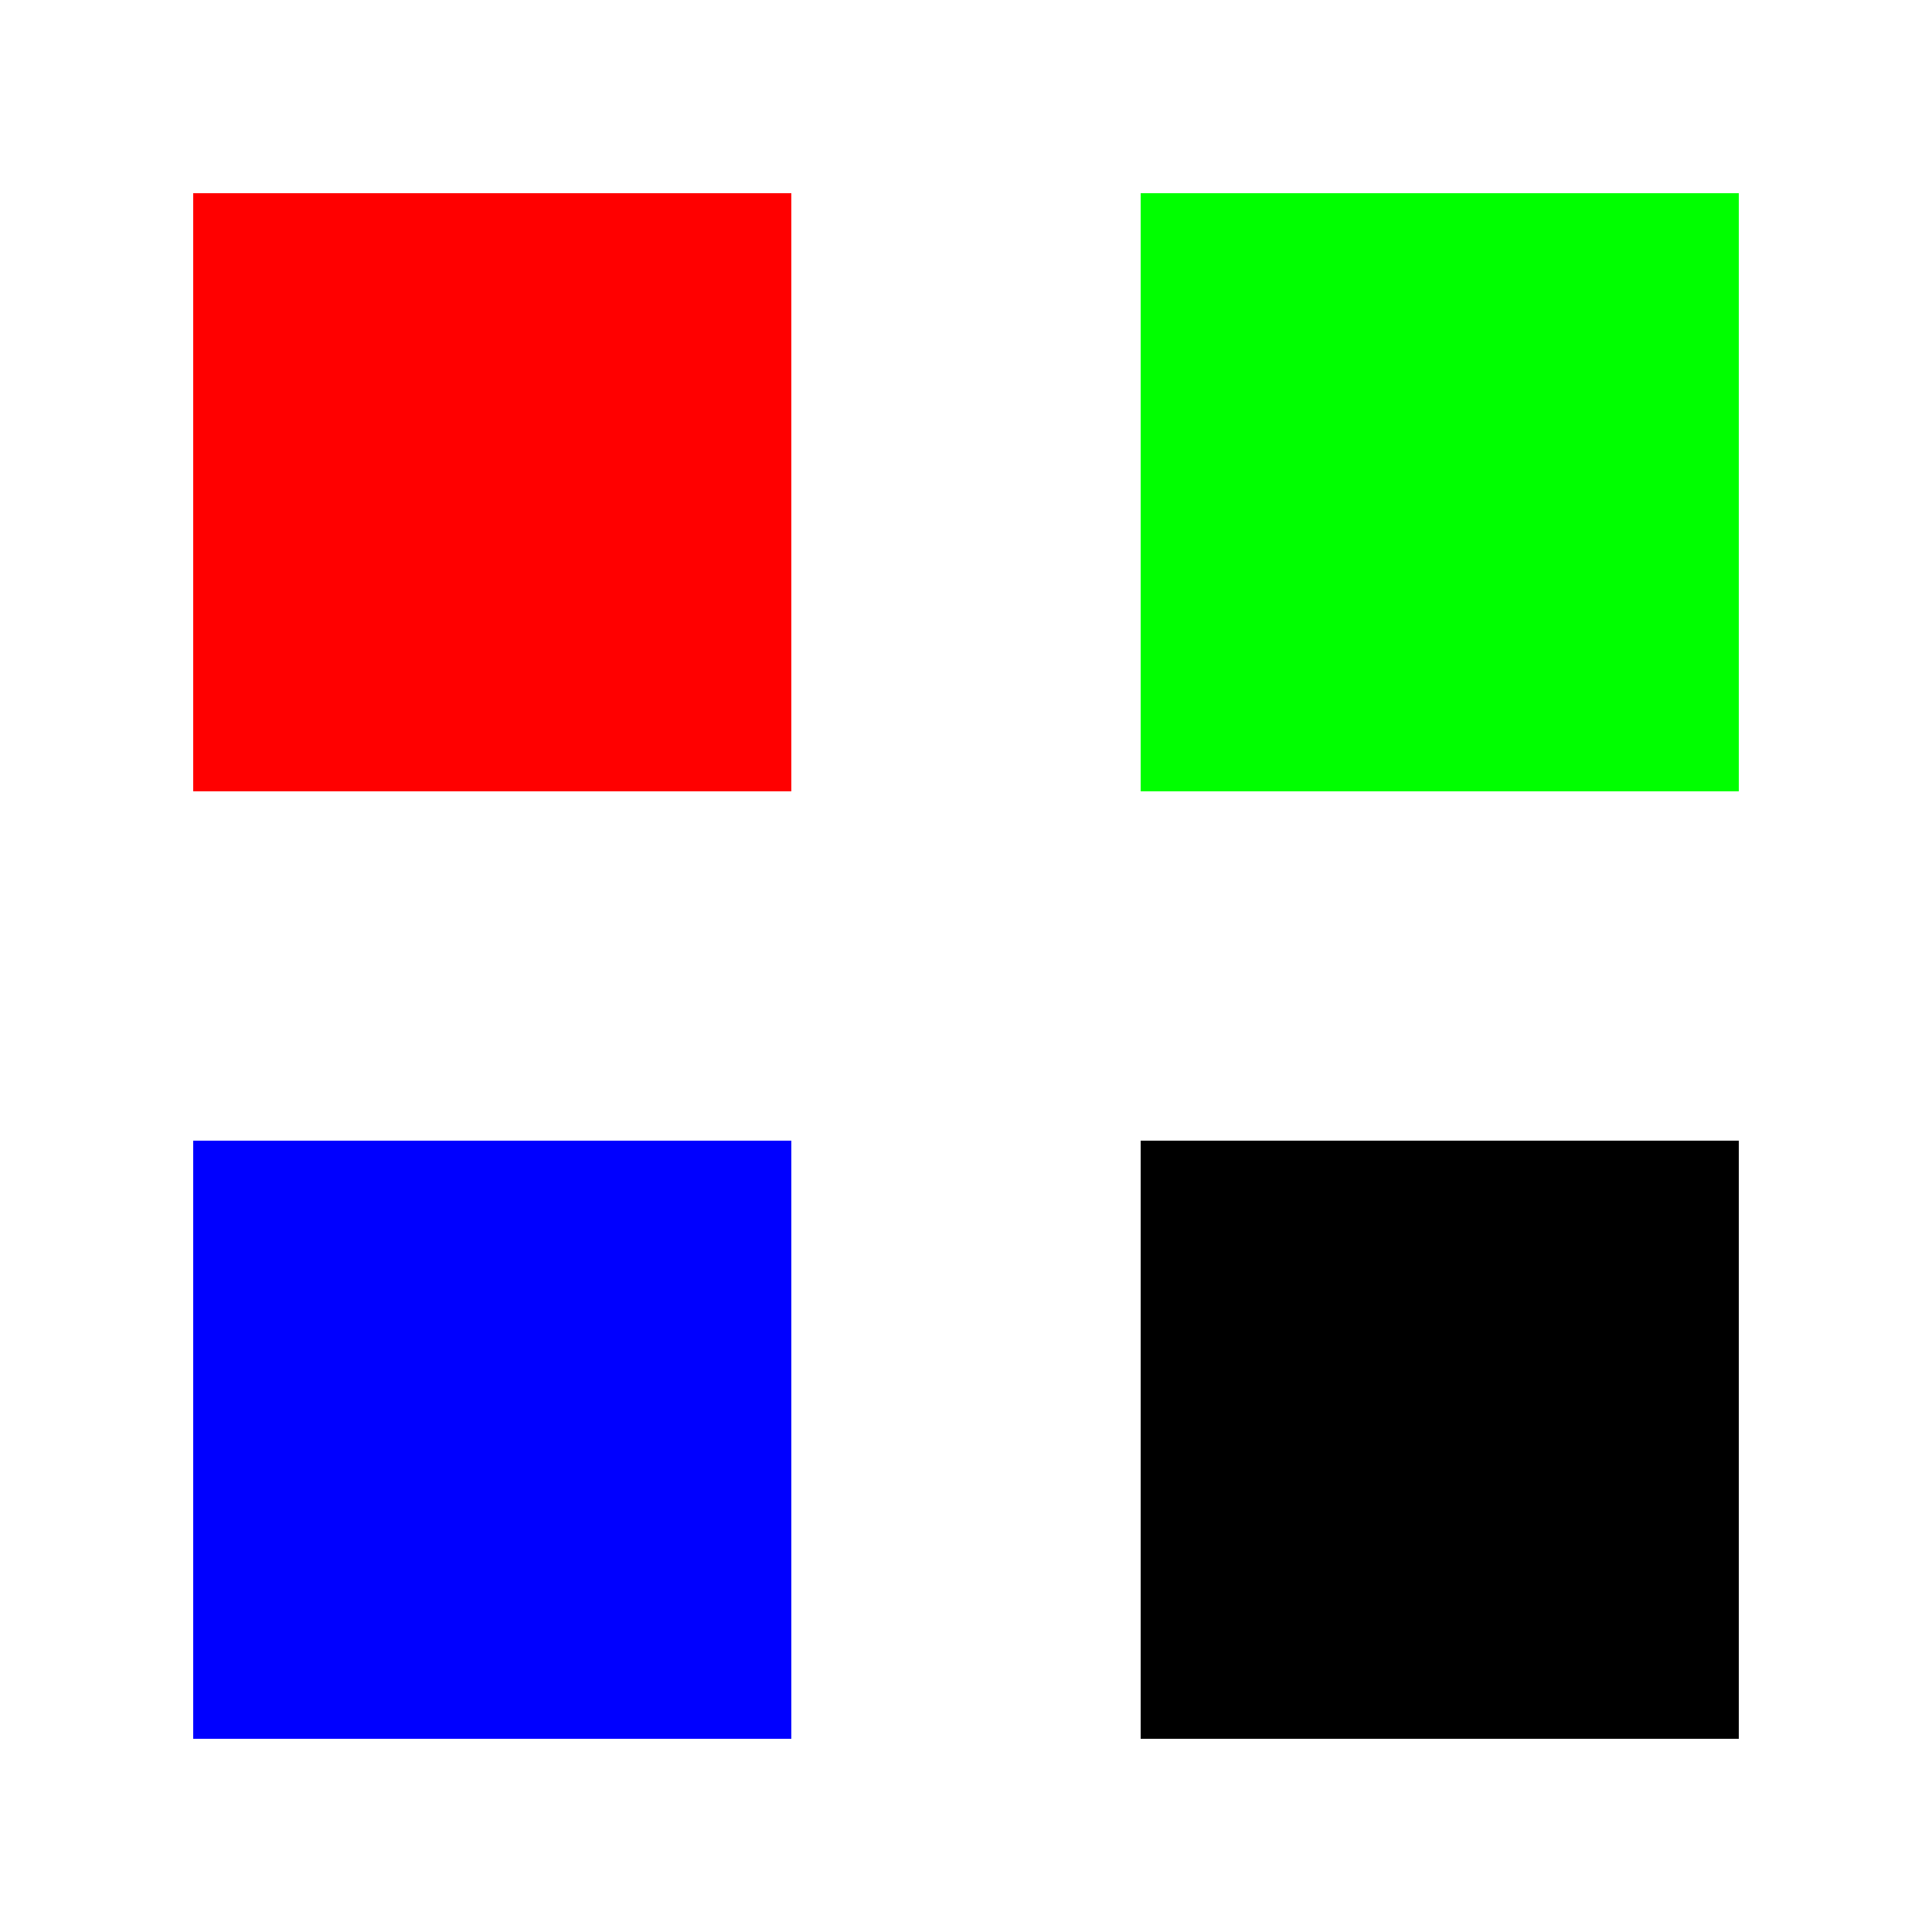 <?xml version="1.0" encoding="UTF-8" standalone="no"?>
<!-- Created with Inkscape (http://www.inkscape.org/) -->

<svg
   width="100mm"
   height="100mm"
   viewBox="0 0 100 100"
   version="1.1"
   id="svg1"
   inkscape:version="1.5-dev (748b129404, 2025-02-13, custom)"
   sodipodi:docname="02-test-fills.svg"
   inkscape:export-filename="/home/doctormo/Desktop/02-test-fills-cairo.pdf"
   inkscape:export-xdpi="96"
   inkscape:export-ydpi="96"
   xmlns:inkscape="http://www.inkscape.org/namespaces/inkscape"
   xmlns:sodipodi="http://sodipodi.sourceforge.net/DTD/sodipodi-0.dtd"
   xmlns:xlink="http://www.w3.org/1999/xlink"
   xmlns="http://www.w3.org/2000/svg"
   xmlns:svg="http://www.w3.org/2000/svg">
  <sodipodi:namedview
     id="namedview1"
     pagecolor="#ffffff"
     bordercolor="#000000"
     borderopacity="0.25"
     inkscape:showpageshadow="2"
     inkscape:pageopacity="0.0"
     inkscape:pagecheckerboard="0"
     inkscape:deskcolor="#d1d1d1"
     inkscape:document-units="mm"
     inkscape:zoom="2.0000001"
     inkscape:cx="457.24998"
     inkscape:cy="207.99999"
     inkscape:window-width="2560"
     inkscape:window-height="1408"
     inkscape:window-maximized="1"
     inkscape:current-layer="layer1"
     showguides="true"
     showgrid="false">
    <inkscape:page
       x="0"
       y="0"
       width="100"
       height="100"
       id="page1"
       margin="10"
       bleed="0"
       inkscape:export-filename="/home/doctormo/Desktop/02-test-fills-cairo.pdf"
       inkscape:export-xdpi="96"
       inkscape:export-ydpi="96"
       inkscape:label="RGB" />
    <inkscape:page
       x="110"
       y="0"
       width="100"
       height="100"
       id="page2"
       margin="10"
       bleed="0"
       inkscape:label="DeviceCMYK" />
    <inkscape:page
       x="220"
       y="0"
       width="100"
       height="100"
       id="page3"
       margin="0"
       bleed="0"
       inkscape:label="icc-cmyk" />
    <inkscape:page
       x="330"
       y="0"
       width="100"
       height="100"
       id="page14"
       margin="10"
       bleed="0"
       inkscape:label="Gradients Linear" />
    <inkscape:page
       x="440"
       y="0"
       width="100"
       height="100"
       id="page20"
       margin="10"
       bleed="0"
       inkscape:label="Gradients Radial" />
    <inkscape:page
       x="550"
       y="0"
       width="100"
       height="100"
       id="page457"
       margin="10"
       bleed="0"
       inkscape:label="Gradients Mesh" />
    <inkscape:page
       x="660"
       y="0"
       width="100"
       height="100"
       id="page4"
       margin="10"
       bleed="0"
       inkscape:label="Gradients Alpha" />
    <inkscape:page
       x="770"
       y="0"
       width="100"
       height="100"
       id="page5"
       margin="10"
       bleed="0"
       inkscape:label="Gradients Shared" />
    <inkscape:page
       x="880"
       y="0"
       width="100"
       height="100"
       id="page26"
       margin="10"
       bleed="0"
       inkscape:label="Fill Rule" />
    <inkscape:page
       x="990"
       y="0"
       width="100"
       height="100"
       id="page6"
       margin="10"
       bleed="0"
       inkscape:label="Pattern" />
  </sodipodi:namedview>
  <defs
     id="defs1">
    <linearGradient
       id="linearGradient43"
       inkscape:collect="always">
      <stop
         style="stop-color:#000000;stop-opacity:0"
         offset="0"
         id="stop43" />
      <stop
         style="stop-color:#682960;stop-opacity:1;"
         offset="0.502"
         id="stop45" />
      <stop
         style="stop-color:#000000;stop-opacity:0;"
         offset="1"
         id="stop44" />
    </linearGradient>
    <linearGradient
       id="linearGradient9"
       inkscape:collect="always">
      <stop
         style="stop-color:device-cmyk(1 0 0.841 0);stop-opacity:1;"
         offset="0"
         id="stop7" />
      <stop
         style="stop-color:hsl(345, 0.974, 0.438);stop-opacity:1;"
         offset="0.53"
         id="stop8" />
      <stop
         style="stop-color:#0c0af7;stop-opacity:1;"
         offset="1"
         id="stop9" />
    </linearGradient>
    <pattern
       inkscape:collect="always"
       xlink:href="#pattern36-8"
       preserveAspectRatio="xMidYMid"
       id="pattern30"
       patternTransform="matrix(0.694,0.292,-0.383,0.909,1013.579,517.829)"
       x="0"
       y="0" />
    <pattern
       patternUnits="userSpaceOnUse"
       width="30"
       height="20"
       patternTransform="translate(1015,470)"
       preserveAspectRatio="xMidYMid"
       style="fill:#5bb1c9"
       id="pattern36-8"
       inkscape:label="Arrow horizontal fill"
       inkscape:collect="always"
       inkscape:isstock="true">
      <path
         style="opacity:1;stroke:none;stroke-width:1;stroke-linecap:butt;stroke-dasharray:none;paint-order:stroke markers fill;stop-color:#000000"
         d="M 5,0 0,5 5,10 H 15 L 10,5 15,0 Z"
         id="path34-41" />
      <path
         style="stroke:none;stroke-width:1;stroke-linecap:butt;stroke-dasharray:none;paint-order:stroke markers fill;stop-color:#000000"
         d="m 25,20 5,-5 -5,-5 H 15 l 5,5 -5,5 z"
         id="path34-5" />
    </pattern>
    <linearGradient
       id="linearGradient23"
       inkscape:collect="always">
      <stop
         style="stop-color:hsl(0, 1, 0.459);stop-opacity:1;"
         offset="0"
         id="stop21" />
      <stop
         style="stop-color:hsl(0, 0.343, 1);stop-opacity:0;"
         offset="0.483"
         id="stop22" />
      <stop
         style="stop-color:hsl(0, 0.294, 0);stop-opacity:1;"
         offset="1"
         id="stop23" />
    </linearGradient>
    <linearGradient
       id="linearGradient20"
       inkscape:collect="always">
      <stop
         style="stop-color:device-cmyk(1 0 0.841 0);stop-opacity:1;"
         offset="0"
         id="stop18" />
      <stop
         style="stop-color:hsl(273, 0.983, 0.459);stop-opacity:0;"
         offset="0.53"
         id="stop19" />
      <stop
         style="stop-color:device-cmyk(0.953 1 0 0);stop-opacity:1;"
         offset="1"
         id="stop20" />
    </linearGradient>
    <linearGradient
       id="linearGradient16"
       inkscape:collect="always">
      <stop
         style="stop-color:hsl(360, 0.99, 0.475);stop-opacity:1;"
         offset="0"
         id="stop14" />
      <stop
         style="stop-color:device-cmyk(0.953 1 0 0);stop-opacity:1;"
         offset="1"
         id="stop16" />
    </linearGradient>
    <color-profile
       name="Artifex-CMYK-SWOP-Profile"
       xlink:href="../../../data/colors/default_cmyk.icc"
       id="artefact-cmyk" />
    <linearGradient
       id="linearGradient39"
       inkscape:collect="always">
      <stop
         style="stop-color:hsl(0, 1, 0.459);stop-opacity:1;"
         offset="0"
         id="stop39" />
      <stop
         style="stop-color:hsl(0, 0.343, 1);stop-opacity:1;"
         offset="0.483"
         id="stop2" />
      <stop
         style="stop-color:hsl(0, 0.294, 0);stop-opacity:1;"
         offset="1"
         id="stop40" />
    </linearGradient>
    <linearGradient
       id="linearGradient37"
       inkscape:collect="always">
      <stop
         style="stop-color:device-cmyk(1 0 0.841 0);stop-opacity:1;"
         offset="0"
         id="stop37" />
      <stop
         style="stop-color:hsl(345, 0.974, 0.438);stop-opacity:1;"
         offset="0.53"
         id="stop1" />
      <stop
         style="stop-color:device-cmyk(0.953 1 0 0);stop-opacity:1;"
         offset="1"
         id="stop38" />
    </linearGradient>
    <linearGradient
       inkscape:collect="always"
       xlink:href="#linearGradient37"
       id="trippleLinearGradient"
       x1="356.514"
       y1="23.635"
       x2="371.897"
       y2="39.513"
       gradientUnits="userSpaceOnUse"
       gradientTransform="translate(41.411,-5.383)" />
    <radialGradient
       inkscape:collect="always"
       xlink:href="#linearGradient39"
       id="radialGradient40"
       cx="401.566"
       cy="30.862"
       fx="394.32"
       fy="41.117"
       r="15.479"
       gradientUnits="userSpaceOnUse"
       gradientTransform="matrix(0.58,0.814,-0.767,0.546,146.091,-269.363)" />
    <meshgradient
       inkscape:collect="always"
       id="meshgradient42"
       gradientUnits="userSpaceOnUse"
       x="347.631"
       y="54.856"
       gradientTransform="translate(41.411,4.185)">
      <meshrow
         id="meshrow454">
        <meshpatch
           id="meshpatch454">
          <stop
             path="c 10.319,0  17.775,1.288  25.831,5.645"
             style="stop-color:#3eb5a5;stop-opacity:1"
             id="stop454" />
          <stop
             path="c 3.894,9.788  5.127,14.994  5.127,25.314"
             style="stop-color:#3700ff;stop-opacity:1"
             id="stop455" />
          <stop
             path="c -10.319,0  -20.639,0  -30.958,0"
             style="stop-color:#cd5050;stop-opacity:1"
             id="stop456" />
          <stop
             path="c 0,-10.319  0,-20.639  0,-30.959"
             style="stop-color:device-cmyk(0 0 1 0);stop-opacity:1"
             id="stop457" />
        </meshpatch>
      </meshrow>
    </meshgradient>
    <linearGradient
       inkscape:collect="always"
       xlink:href="#linearGradient46"
       id="linearGradient48"
       x1="391.824"
       y1="59.706"
       x2="413.563"
       y2="82.482"
       gradientUnits="userSpaceOnUse"
       gradientTransform="translate(63.913,-44.856)" />
    <linearGradient
       id="linearGradient46"
       inkscape:collect="always">
      <stop
         style="stop-color:device-cmyk(0 0 0 1);stop-opacity:1;"
         offset="0"
         id="stop47" />
      <stop
         style="stop-color:device-cmyk(0 0 0 1);stop-opacity:0;"
         offset="1"
         id="stop48" />
    </linearGradient>
    <linearGradient
       inkscape:collect="always"
       xlink:href="#linearGradient16"
       id="simpleLinearGradient"
       gradientUnits="userSpaceOnUse"
       gradientTransform="translate(-7.631,-5.383)"
       x1="356.441"
       y1="23.995"
       x2="371.832"
       y2="38.341" />
    <linearGradient
       inkscape:collect="always"
       xlink:href="#linearGradient20"
       id="linearGradient18"
       gradientUnits="userSpaceOnUse"
       gradientTransform="translate(151.411,-5.383)"
       x1="347.631"
       y1="30.862"
       x2="378.589"
       y2="30.862" />
    <radialGradient
       inkscape:collect="always"
       xlink:href="#linearGradient23"
       id="radialGradient40-6"
       cx="401.566"
       cy="30.862"
       fx="401.566"
       fy="30.862"
       r="15.479"
       gradientUnits="userSpaceOnUse"
       gradientTransform="matrix(0.58,0.814,-0.767,0.546,256.091,-269.363)" />
    <meshgradient
       inkscape:collect="always"
       id="meshgradient42-3"
       gradientUnits="userSpaceOnUse"
       x="347.631"
       y="54.856"
       gradientTransform="translate(151.411,4.185)">
      <meshrow
         id="meshrow454-3">
        <meshpatch
           id="meshpatch454-6">
          <stop
             path="c 10.319,0  17.775,1.288  25.831,5.645"
             style="stop-color:#3eb5a5;stop-opacity:1"
             id="stop454-9" />
          <stop
             path="c 3.894,9.788  5.127,14.994  5.127,25.314"
             style="stop-color:#3700ff;stop-opacity:0"
             id="stop455-2" />
          <stop
             path="c -10.319,0  -20.639,0  -30.958,0"
             style="stop-color:#cd5050;stop-opacity:1"
             id="stop456-2" />
          <stop
             path="c 0,-10.319  0,-20.639  0,-30.959"
             style="stop-color:#ffff00;stop-opacity:0"
             id="stop457-8" />
        </meshpatch>
      </meshrow>
    </meshgradient>
    <linearGradient
       inkscape:collect="always"
       xlink:href="#linearGradient37"
       id="repeatingLinearGradient"
       gradientUnits="userSpaceOnUse"
       gradientTransform="translate(41.411,-5.383)"
       x1="358.508"
       y1="25.243"
       x2="369.833"
       y2="34.402"
       spreadMethod="repeat" />
    <linearGradient
       inkscape:collect="always"
       xlink:href="#linearGradient9"
       id="reflectingLinearGradient"
       gradientUnits="userSpaceOnUse"
       gradientTransform="translate(41.411,-5.383)"
       x1="358.508"
       y1="25.243"
       x2="369.833"
       y2="34.402"
       spreadMethod="reflect" />
    <radialGradient
       inkscape:collect="always"
       xlink:href="#linearGradient39"
       id="radialGradient9"
       gradientUnits="userSpaceOnUse"
       gradientTransform="matrix(0.58,0.814,-0.767,0.546,146.091,-269.363)"
       cx="401.566"
       cy="30.862"
       fx="401.566"
       fy="30.862"
       r="15.479" />
    <radialGradient
       inkscape:collect="always"
       xlink:href="#linearGradient39"
       id="radialGradient10"
       gradientUnits="userSpaceOnUse"
       gradientTransform="matrix(0.349,0.604,-0.569,0.328,232.949,-178.247)"
       cx="401.566"
       cy="30.862"
       fx="401.566"
       fy="30.862"
       r="15.479"
       spreadMethod="repeat" />
    <radialGradient
       inkscape:collect="always"
       xlink:href="#linearGradient39"
       id="radialGradient11"
       gradientUnits="userSpaceOnUse"
       gradientTransform="matrix(0.482,0.482,-0.454,0.454,175.745,-133.249)"
       cx="401.566"
       cy="30.862"
       fx="401.566"
       fy="30.862"
       r="15.479"
       spreadMethod="reflect" />
    <meshgradient
       inkscape:collect="always"
       id="meshgradient15"
       gradientUnits="userSpaceOnUse"
       x="340"
       y="59.042">
      <meshrow
         id="meshrow4478">
        <meshpatch
           id="meshpatch4478">
          <stop
             path="c 2.58,0  5.16,0  7.74,0"
             style="stop-color:#ffffff;stop-opacity:1"
             id="stop4478" />
          <stop
             path="c 0,2.58  0,5.16  0,7.74"
             style="stop-color:hsl(0, 1, 0.459);stop-opacity:1"
             id="stop4479" />
          <stop
             path="c -2.58,0  -5.16,0  -7.74,0"
             style="stop-color:#00aa00;stop-opacity:1"
             id="stop4480" />
          <stop
             path="c 0,-2.58  0,-5.16  0,-7.74"
             style="stop-color:hsl(0, 1, 0.459);stop-opacity:1"
             id="stop4481" />
        </meshpatch>
        <meshpatch
           id="meshpatch4481">
          <stop
             path="c 2.58,0  5.16,0  7.74,0"
             id="stop4482" />
          <stop
             path="c 0,2.58  0,5.16  0,7.74"
             style="stop-color:#ffffff;stop-opacity:1"
             id="stop4483" />
          <stop
             path="c -2.58,0  -5.16,0  -7.74,0"
             style="stop-color:#ffff00;stop-opacity:1"
             id="stop4484" />
        </meshpatch>
        <meshpatch
           id="meshpatch4484">
          <stop
             path="c 2.58,0  5.16,0  7.74,0"
             id="stop4485" />
          <stop
             path="c 0,2.58  -0.121,2.098  -0.121,4.678"
             style="stop-color:hsl(0, 1, 0.459);stop-opacity:1"
             id="stop4486" />
          <stop
             path="c -2.58,2.48731e-06  -5.039,3.061  -7.619,3.061"
             style="stop-color:#ffffff;stop-opacity:1"
             id="stop4487" />
        </meshpatch>
        <meshpatch
           id="meshpatch4487">
          <stop
             path="c 2.58,0  5.16,0  7.74,0"
             id="stop4488" />
          <stop
             path="c 0,2.58  0,5.16  0,7.74"
             style="stop-color:#ffffff;stop-opacity:1"
             id="stop4489" />
          <stop
             path="c -2.58,0  -5.28,-3.061  -7.86,-3.061"
             style="stop-color:hsl(0, 1, 0.459);stop-opacity:1"
             id="stop4490" />
        </meshpatch>
      </meshrow>
      <meshrow
         id="meshrow4490">
        <meshpatch
           id="meshpatch4490">
          <stop
             path="c 0,2.58  0.381,7.691  0.381,10.27"
             id="stop4491" />
          <stop
             path="c -2.58,8.29526e-05  -5.54,-2.531  -8.12,-2.531"
             style="stop-color:hsl(0, 1, 0.459);stop-opacity:1"
             id="stop4492" />
          <stop
             path="c 0,-2.58  0,-5.16  -5e-06,-7.74"
             style="stop-color:#ffffff;stop-opacity:1"
             id="stop4493" />
        </meshpatch>
        <meshpatch
           id="meshpatch4493">
          <stop
             path="c 0,2.58  0,5.16  0,7.74"
             id="stop4494" />
          <stop
             path="c -2.58,0  -4.779,2.531  -7.359,2.531"
             style="stop-color:#ffffff;stop-opacity:1"
             id="stop4495" />
        </meshpatch>
        <meshpatch
           id="meshpatch4495">
          <stop
             path="c -2.21501e-05,2.58  0.121,8.221  0.121,10.801"
             id="stop4496" />
          <stop
             path="c -2.58,0  -5.16,0  -7.74,4e-05"
             style="stop-color:hsl(0, 1, 0.459);stop-opacity:1"
             id="stop4497" />
        </meshpatch>
        <meshpatch
           id="meshpatch4497">
          <stop
             path="c 0,2.58  0,5.16  0,7.74"
             id="stop4498" />
          <stop
             path="c -2.58,0  -5.16,0  -7.74,-4e-05"
             style="stop-color:#ffffff;stop-opacity:1"
             id="stop4499" />
        </meshpatch>
      </meshrow>
      <meshrow
         id="meshrow4499">
        <meshpatch
           id="meshpatch4499">
          <stop
             path="c -7.90864e-07,2.58  -0.381,2.629  -0.381,5.209"
             id="stop4500" />
          <stop
             path="c -2.58,0  -5.16,0  -7.74,0"
             style="stop-color:#ffffff;stop-opacity:1"
             id="stop4501" />
          <stop
             path="c 0,-2.58  0,-5.16  5e-06,-7.74"
             style="stop-color:hsl(0, 1, 0.459);stop-opacity:1"
             id="stop4502" />
        </meshpatch>
        <meshpatch
           id="meshpatch4502">
          <stop
             path="c 0,2.58  0,5.16  0,7.74"
             id="stop4503" />
          <stop
             path="c -2.58,0  -5.16,0  -7.74,0"
             style="stop-color:#ffff00;stop-opacity:1"
             id="stop4504" />
        </meshpatch>
        <meshpatch
           id="meshpatch4504">
          <stop
             path="c 0,2.58  0.04,7.9  0.04,10.48"
             id="stop4505" />
          <stop
             path="c -2.58,4.38774e-05  -5.2,-2.741  -7.78,-2.741"
             style="stop-color:#00aa00;stop-opacity:1"
             id="stop4506" />
        </meshpatch>
        <meshpatch
           id="meshpatch4506">
          <stop
             path="c 0,2.58  0,5.16  0,7.74"
             id="stop4507" />
          <stop
             path="c -2.58,0  -5.12,2.741  -7.699,2.741"
             style="stop-color:hsl(0, 1, 0.459);stop-opacity:1"
             id="stop4508" />
        </meshpatch>
      </meshrow>
      <meshrow
         id="meshrow4508">
        <meshpatch
           id="meshpatch4508">
          <stop
             path="c 0,2.58  0,5.16  0,7.74"
             id="stop4509" />
          <stop
             path="c -2.58,0  -5.16,0  -7.74,0"
             style="stop-color:hsl(0, 1, 0.459);stop-opacity:1"
             id="stop4510" />
          <stop
             path="c 0,-2.58  0,-5.16  0,-7.74"
             style="stop-color:#ffffff;stop-opacity:1"
             id="stop4511" />
        </meshpatch>
        <meshpatch
           id="meshpatch4511">
          <stop
             path="c 0,2.58  0,5.16  0,7.74"
             id="stop4512" />
          <stop
             path="c -2.58,0  -5.16,0  -7.74,0"
             style="stop-color:#ffffff;stop-opacity:1"
             id="stop4513" />
        </meshpatch>
        <meshpatch
           id="meshpatch4513">
          <stop
             path="c 1.31718e-06,2.58  -0.04,2.419  -0.04,4.999"
             id="stop4514" />
          <stop
             path="c -2.58,0  -5.16,0  -7.74,-4e-05"
             style="stop-color:hsl(0, 1, 0.459);stop-opacity:1"
             id="stop4515" />
        </meshpatch>
        <meshpatch
           id="meshpatch4515">
          <stop
             path="c 0,2.58  0,5.16  0,7.74"
             id="stop4516" />
          <stop
             path="c -2.58,0  -5.16,0  -7.74,4e-05"
             style="stop-color:#ffffff;stop-opacity:1"
             id="stop4517" />
        </meshpatch>
      </meshrow>
    </meshgradient>
    <meshgradient
       inkscape:collect="always"
       id="meshgradient15-6"
       gradientUnits="userSpaceOnUse"
       x="340"
       y="59.042"
       type="bicubic">
      <meshrow
         id="meshrow4478-7">
        <meshpatch
           id="meshpatch4478-8">
          <stop
             path="c 2.58,0  5.16,0  7.74,0"
             style="stop-color:#ffffff;stop-opacity:1"
             id="stop4478-1" />
          <stop
             path="c 0,2.58  0,5.16  0,7.74"
             style="stop-color:hsl(0, 1, 0.459);stop-opacity:1"
             id="stop4479-8" />
          <stop
             path="c -2.58,0  -5.16,0  -7.74,0"
             style="stop-color:#00aa00;stop-opacity:1"
             id="stop4480-7" />
          <stop
             path="c 0,-2.58  0,-5.16  0,-7.74"
             style="stop-color:hsl(0, 1, 0.459);stop-opacity:1"
             id="stop4481-9" />
        </meshpatch>
        <meshpatch
           id="meshpatch4481-6">
          <stop
             path="c 2.58,0  5.16,0  7.74,0"
             id="stop4482-0" />
          <stop
             path="c 0,2.58  0,5.16  0,7.74"
             style="stop-color:#ffffff;stop-opacity:1"
             id="stop4483-2" />
          <stop
             path="c -2.58,0  -5.16,0  -7.74,0"
             style="stop-color:#ffff00;stop-opacity:1"
             id="stop4484-3" />
        </meshpatch>
        <meshpatch
           id="meshpatch4484-8">
          <stop
             path="c 2.58,0  5.16,0  7.74,0"
             id="stop4485-5" />
          <stop
             path="c 0,2.58  -0.121,2.098  -0.121,4.678"
             style="stop-color:hsl(0, 1, 0.459);stop-opacity:1"
             id="stop4486-9" />
          <stop
             path="c -2.58,2.48731e-06  -5.039,3.061  -7.619,3.061"
             style="stop-color:#ffffff;stop-opacity:1"
             id="stop4487-2" />
        </meshpatch>
        <meshpatch
           id="meshpatch4487-8">
          <stop
             path="c 2.58,0  5.16,0  7.74,0"
             id="stop4488-8" />
          <stop
             path="c 0,2.58  0,5.16  0,7.74"
             style="stop-color:#ffffff;stop-opacity:1"
             id="stop4489-9" />
          <stop
             path="c -2.58,0  -5.28,-3.061  -7.86,-3.061"
             style="stop-color:hsl(0, 1, 0.459);stop-opacity:1"
             id="stop4490-7" />
        </meshpatch>
      </meshrow>
      <meshrow
         id="meshrow4490-4">
        <meshpatch
           id="meshpatch4490-3">
          <stop
             path="c 0,2.58  0.381,7.691  0.381,10.27"
             id="stop4491-1" />
          <stop
             path="c -2.58,8.29526e-05  -5.54,-2.531  -8.12,-2.531"
             style="stop-color:hsl(0, 1, 0.459);stop-opacity:1"
             id="stop4492-2" />
          <stop
             path="c 0,-2.58  0,-5.16  -5e-06,-7.74"
             style="stop-color:#ffffff;stop-opacity:1"
             id="stop4493-9" />
        </meshpatch>
        <meshpatch
           id="meshpatch4493-1">
          <stop
             path="c 0,2.58  0,5.16  0,7.74"
             id="stop4494-1" />
          <stop
             path="c -2.58,0  -4.779,2.531  -7.359,2.531"
             style="stop-color:#ffffff;stop-opacity:1"
             id="stop4495-9" />
        </meshpatch>
        <meshpatch
           id="meshpatch4495-4">
          <stop
             path="c -2.21501e-05,2.58  0.121,8.221  0.121,10.801"
             id="stop4496-7" />
          <stop
             path="c -2.58,0  -5.16,0  -7.74,4e-05"
             style="stop-color:hsl(0, 1, 0.459);stop-opacity:1"
             id="stop4497-8" />
        </meshpatch>
        <meshpatch
           id="meshpatch4497-9">
          <stop
             path="c 0,2.58  0,5.16  0,7.74"
             id="stop4498-5" />
          <stop
             path="c -2.58,0  -5.16,0  -7.74,-4e-05"
             style="stop-color:#ffffff;stop-opacity:1"
             id="stop4499-0" />
        </meshpatch>
      </meshrow>
      <meshrow
         id="meshrow4499-2">
        <meshpatch
           id="meshpatch4499-0">
          <stop
             path="c -7.90864e-07,2.58  -0.381,2.629  -0.381,5.209"
             id="stop4500-1" />
          <stop
             path="c -2.58,0  -5.16,0  -7.74,0"
             style="stop-color:#ffffff;stop-opacity:1"
             id="stop4501-0" />
          <stop
             path="c 0,-2.58  0,-5.16  5e-06,-7.74"
             style="stop-color:hsl(0, 1, 0.459);stop-opacity:1"
             id="stop4502-6" />
        </meshpatch>
        <meshpatch
           id="meshpatch4502-6">
          <stop
             path="c 0,2.58  0,5.16  0,7.74"
             id="stop4503-2" />
          <stop
             path="c -2.58,0  -5.16,0  -7.74,0"
             style="stop-color:#ffff00;stop-opacity:1"
             id="stop4504-0" />
        </meshpatch>
        <meshpatch
           id="meshpatch4504-8">
          <stop
             path="c 0,2.58  0.04,7.9  0.04,10.48"
             id="stop4505-1" />
          <stop
             path="c -2.58,4.38774e-05  -5.2,-2.741  -7.78,-2.741"
             style="stop-color:#00aa00;stop-opacity:1"
             id="stop4506-5" />
        </meshpatch>
        <meshpatch
           id="meshpatch4506-9">
          <stop
             path="c 0,2.58  0,5.16  0,7.74"
             id="stop4507-4" />
          <stop
             path="c -2.58,0  -5.12,2.741  -7.699,2.741"
             style="stop-color:hsl(0, 1, 0.459);stop-opacity:1"
             id="stop4508-7" />
        </meshpatch>
      </meshrow>
      <meshrow
         id="meshrow4508-2">
        <meshpatch
           id="meshpatch4508-6">
          <stop
             path="c 0,2.58  0,5.16  0,7.74"
             id="stop4509-6" />
          <stop
             path="c -2.58,0  -5.16,0  -7.74,0"
             style="stop-color:hsl(0, 1, 0.459);stop-opacity:1"
             id="stop4510-9" />
          <stop
             path="c 0,-2.58  0,-5.16  0,-7.74"
             style="stop-color:#ffffff;stop-opacity:1"
             id="stop4511-3" />
        </meshpatch>
        <meshpatch
           id="meshpatch4511-6">
          <stop
             path="c 0,2.58  0,5.16  0,7.74"
             id="stop4512-4" />
          <stop
             path="c -2.58,0  -5.16,0  -7.74,0"
             style="stop-color:#ffffff;stop-opacity:1"
             id="stop4513-5" />
        </meshpatch>
        <meshpatch
           id="meshpatch4513-4">
          <stop
             path="c 1.31718e-06,2.58  -0.04,2.419  -0.04,4.999"
             id="stop4514-5" />
          <stop
             path="c -2.58,0  -5.16,0  -7.74,-4e-05"
             style="stop-color:hsl(0, 1, 0.459);stop-opacity:1"
             id="stop4515-4" />
        </meshpatch>
        <meshpatch
           id="meshpatch4515-9">
          <stop
             path="c 0,2.58  0,5.16  0,7.74"
             id="stop4516-4" />
          <stop
             path="c -2.58,0  -5.16,0  -7.74,4e-05"
             style="stop-color:#ffffff;stop-opacity:1"
             id="stop4517-4" />
        </meshpatch>
      </meshrow>
    </meshgradient>
    <meshgradient
       inkscape:collect="always"
       id="meshgradient4517"
       gradientUnits="userSpaceOnUse"
       x="370.958"
       y="74.521">
      <meshrow
         id="meshrow9159">
        <meshpatch
           id="meshpatch9159">
          <stop
             path="c 0,8.549  -6.93,15.479  -15.479,15.479"
             style="stop-color:#ffffff;stop-opacity:1"
             id="stop9159" />
          <stop
             path="l 0,-3.87"
             style="stop-color:#00ff00;stop-opacity:1"
             id="stop9160" />
          <stop
             path="c 6.412,0  11.609,-5.198  11.609,-11.609"
             style="stop-color:hsl(0, 0.75, 0.594);stop-opacity:1"
             id="stop9161" />
          <stop
             path="l 3.87,-2e-05"
             style="stop-color:#fabfbf;stop-opacity:1"
             id="stop9162" />
        </meshpatch>
        <meshpatch
           id="meshpatch9162">
          <stop
             path="c -8.549,0  -15.479,-6.93  -15.479,-15.479"
             id="stop9163" />
          <stop
             path="l 3.87,0"
             style="stop-color:#f9f9f9;stop-opacity:1"
             id="stop9164" />
          <stop
             path="c 0,6.412  5.198,11.609  11.609,11.609"
             style="stop-color:#fabfbf;stop-opacity:1"
             id="stop9165" />
        </meshpatch>
        <meshpatch
           id="meshpatch9165">
          <stop
             path="c 0,-8.549  6.93,-15.479  15.479,-15.479"
             id="stop9166" />
          <stop
             path="l 0,3.87"
             style="stop-color:#00ff00;stop-opacity:1"
             id="stop9167" />
          <stop
             path="c -6.412,0  -11.609,5.198  -11.609,11.609"
             style="stop-color:hsl(0, 0.75, 0.594);stop-opacity:1"
             id="stop9168" />
        </meshpatch>
        <meshpatch
           id="meshpatch9168">
          <stop
             path="c 8.549,0  15.479,6.93  15.479,15.479"
             id="stop9169" />
          <stop
             path="l -3.87,0"
             style="stop-color:#f9f9f9;stop-opacity:1"
             id="stop9170" />
          <stop
             path="c 0,-6.412  -5.198,-11.609  -11.609,-11.609"
             style="stop-color:#fabfbf;stop-opacity:1"
             id="stop9171" />
        </meshpatch>
      </meshrow>
      <meshrow
         id="meshrow9171">
        <meshpatch
           id="meshpatch9171">
          <stop
             path="l 0,-3.87"
             id="stop9172" />
          <stop
             path="c 4.274,0  7.74,-3.465  7.74,-7.74"
             style="stop-color:hsl(0, 0.5, 0.73);stop-opacity:1"
             id="stop9173" />
          <stop
             path="l 3.87,3e-05"
             style="stop-color:#0000ff;stop-opacity:1"
             id="stop9174" />
        </meshpatch>
        <meshpatch
           id="meshpatch9174">
          <stop
             path="l 3.87,0"
             id="stop9175" />
          <stop
             path="c 0,4.274  3.465,7.74  7.74,7.74"
             style="stop-color:#0000ff;stop-opacity:1"
             id="stop9176" />
        </meshpatch>
        <meshpatch
           id="meshpatch9176">
          <stop
             path="l 0,3.87"
             id="stop9177" />
          <stop
             path="c -4.274,0  -7.74,3.465  -7.74,7.74"
             style="stop-color:hsl(0, 0.5, 0.73);stop-opacity:1"
             id="stop9178" />
        </meshpatch>
        <meshpatch
           id="meshpatch9178">
          <stop
             path="l -3.814,0.018"
             id="stop9179" />
          <stop
             path="c -2.47503e-05,-4.274  -3.521,-7.757  -7.795,-7.757"
             style="stop-color:#0000ff;stop-opacity:1"
             id="stop9180" />
        </meshpatch>
      </meshrow>
      <meshrow
         id="meshrow9180">
        <meshpatch
           id="meshpatch9180">
          <stop
             path="l 0,-3.87"
             id="stop9181" />
          <stop
             path="c 2.137,0  3.87,-1.733  3.87,-3.87"
             style="stop-color:hsl(0, 0.25, 0.865);stop-opacity:1"
             id="stop9182" />
          <stop
             path="l 3.87,1e-05"
             style="stop-color:#ef4040;stop-opacity:1"
             id="stop9183" />
        </meshpatch>
        <meshpatch
           id="meshpatch9183">
          <stop
             path="l 3.87,0"
             id="stop9184" />
          <stop
             path="c 0,2.137  1.733,3.87  3.87,3.87"
             style="stop-color:#ef4040;stop-opacity:1"
             id="stop9185" />
        </meshpatch>
        <meshpatch
           id="meshpatch9185">
          <stop
             path="l 0,3.87"
             id="stop9186" />
          <stop
             path="c -2.137,0  -3.87,1.733  -3.87,3.87"
             style="stop-color:hsl(0, 0.25, 0.865);stop-opacity:1"
             id="stop9187" />
        </meshpatch>
        <meshpatch
           id="meshpatch9187">
          <stop
             path="l -3.925,-0.018"
             id="stop9188" />
          <stop
             path="c 0,-2.137  -1.733,-3.87  -3.87,-3.87"
             style="stop-color:#ef4040;stop-opacity:1"
             id="stop9189" />
        </meshpatch>
      </meshrow>
      <meshrow
         id="meshrow9189">
        <meshpatch
           id="meshpatch9189">
          <stop
             path="l 0,-3.87"
             id="stop9190" />
          <stop
             path="l 0,0"
             style="stop-color:#ffffff;stop-opacity:1"
             id="stop9191" />
          <stop
             path="l 3.87,0"
             style="stop-color:hsl(0, 1, 0.459);stop-opacity:1"
             id="stop9192" />
        </meshpatch>
        <meshpatch
           id="meshpatch9192">
          <stop
             path="l 3.87,0"
             id="stop9193" />
          <stop
             path="l -2e-05,-2e-05"
             style="stop-color:hsl(0, 1, 0.459);stop-opacity:1"
             id="stop9194" />
        </meshpatch>
        <meshpatch
           id="meshpatch9194">
          <stop
             path="l 0,3.87"
             id="stop9195" />
          <stop
             path="l 2e-05,-2e-05"
             style="stop-color:#ffffff;stop-opacity:1"
             id="stop9196" />
        </meshpatch>
        <meshpatch
           id="meshpatch9196">
          <stop
             path="l -3.87,0"
             id="stop9197" />
          <stop
             path="l 2e-05,2e-05"
             style="stop-color:hsl(0, 1, 0.459);stop-opacity:1"
             id="stop9198" />
        </meshpatch>
      </meshrow>
    </meshgradient>
    <linearGradient
       inkscape:collect="always"
       xlink:href="#linearGradient43"
       id="linearGradient44"
       x1="780"
       y1="10"
       x2="860"
       y2="90"
       gradientUnits="userSpaceOnUse" />
    <pattern
       inkscape:collect="always"
       xlink:href="#pattern2"
       preserveAspectRatio="xMidYMid"
       id="pattern10" />
    <pattern
       patternUnits="userSpaceOnUse"
       width="10"
       height="10"
       preserveAspectRatio="xMidYMid"
       id="pattern2"
       inkscape:label="pattern2">
      <g
         id="g2"
         style="fill:#deddda;fill-opacity:1">
        <rect
           id="rect1"
           width="5"
           height="5"
           x="0"
           y="0" />
        <rect
           id="rect2"
           width="5"
           height="5"
           x="5"
           y="5" />
      </g>
    </pattern>
    <pattern
       inkscape:collect="always"
       xlink:href="#pattern2-7"
       preserveAspectRatio="xMidYMid"
       id="pattern10-2"
       patternTransform="translate(110)" />
    <pattern
       patternUnits="userSpaceOnUse"
       width="10"
       height="10"
       preserveAspectRatio="xMidYMid"
       id="pattern2-7"
       inkscape:label="pattern2">
      <g
         id="g2-0"
         style="fill:#deddda;fill-opacity:1">
        <rect
           id="rect1-9"
           width="5"
           height="5"
           x="0"
           y="0" />
        <rect
           id="rect2-3"
           width="5"
           height="5"
           x="5"
           y="5" />
      </g>
    </pattern>
    <linearGradient
       inkscape:collect="always"
       xlink:href="#linearGradient43"
       id="linearGradient1"
       gradientUnits="userSpaceOnUse"
       x1="780"
       y1="10"
       x2="860"
       y2="90" />
    <linearGradient
       inkscape:collect="always"
       xlink:href="#linearGradient43"
       id="linearGradient2"
       gradientUnits="userSpaceOnUse"
       x1="780"
       y1="10"
       x2="860"
       y2="90" />
    <linearGradient
       inkscape:collect="always"
       xlink:href="#linearGradient43"
       id="linearGradient3"
       gradientUnits="userSpaceOnUse"
       x1="780"
       y1="10"
       x2="860"
       y2="90" />
    <linearGradient
       inkscape:collect="always"
       xlink:href="#linearGradient43"
       id="linearGradient4"
       gradientUnits="userSpaceOnUse"
       x1="780"
       y1="10"
       x2="860"
       y2="90" />
    <linearGradient
       inkscape:collect="always"
       xlink:href="#linearGradient43"
       id="linearGradient5"
       gradientUnits="userSpaceOnUse"
       x1="780"
       y1="10"
       x2="860"
       y2="90" />
    <linearGradient
       inkscape:collect="always"
       xlink:href="#linearGradient43"
       id="linearGradient6"
       gradientUnits="userSpaceOnUse"
       x1="780"
       y1="10"
       x2="860"
       y2="90" />
    <linearGradient
       inkscape:collect="always"
       xlink:href="#linearGradient43"
       id="linearGradient7"
       gradientUnits="userSpaceOnUse"
       x1="780"
       y1="10"
       x2="860"
       y2="90" />
    <linearGradient
       inkscape:collect="always"
       xlink:href="#linearGradient43"
       id="linearGradient8"
       gradientUnits="userSpaceOnUse"
       x1="780"
       y1="10"
       x2="860"
       y2="90" />
    <linearGradient
       inkscape:collect="always"
       xlink:href="#linearGradient43"
       id="linearGradient10"
       gradientUnits="userSpaceOnUse"
       x1="780"
       y1="10"
       x2="860"
       y2="90" />
    <linearGradient
       inkscape:collect="always"
       xlink:href="#linearGradient43"
       id="linearGradient11"
       gradientUnits="userSpaceOnUse"
       x1="780"
       y1="10"
       x2="860"
       y2="90" />
    <linearGradient
       inkscape:collect="always"
       xlink:href="#linearGradient43"
       id="linearGradient12"
       gradientUnits="userSpaceOnUse"
       x1="780"
       y1="10"
       x2="860"
       y2="90" />
    <linearGradient
       inkscape:collect="always"
       xlink:href="#linearGradient43"
       id="linearGradient13"
       gradientUnits="userSpaceOnUse"
       x1="780"
       y1="10"
       x2="860"
       y2="90" />
    <linearGradient
       inkscape:collect="always"
       xlink:href="#linearGradient43"
       id="linearGradient14"
       gradientUnits="userSpaceOnUse"
       x1="780"
       y1="10"
       x2="860"
       y2="90" />
    <linearGradient
       inkscape:collect="always"
       xlink:href="#linearGradient43"
       id="linearGradient15"
       gradientUnits="userSpaceOnUse"
       x1="780"
       y1="10"
       x2="860"
       y2="90" />
    <linearGradient
       inkscape:collect="always"
       xlink:href="#linearGradient43"
       id="linearGradient17"
       gradientUnits="userSpaceOnUse"
       x1="780"
       y1="10"
       x2="860"
       y2="90" />
    <linearGradient
       inkscape:collect="always"
       xlink:href="#linearGradient43"
       id="linearGradient19"
       gradientUnits="userSpaceOnUse"
       x1="780"
       y1="10"
       x2="860"
       y2="90" />
  </defs>
  <g
     inkscape:label="Layer 1"
     inkscape:groupmode="layer"
     id="layer1">
    <rect
       id="rect3"
       width="30.958"
       height="30.958"
       x="59.042"
       y="59.042" />
    <rect
       style="fill:url(#pattern10-2);fill-opacity:1;stroke:none;stroke-width:119.678;stroke-dasharray:none;stroke-opacity:0.548;paint-order:stroke markers fill"
       id="rect4-6"
       width="80"
       height="80"
       x="780"
       y="10" />
    <rect
       style="fill:url(#pattern10);fill-opacity:1;stroke:none;stroke-width:119.678;stroke-dasharray:none;stroke-opacity:0.548;paint-order:stroke markers fill"
       id="rect4"
       width="80"
       height="80"
       x="670"
       y="10" />
    <rect
       style="fill:#ff0000;stroke:none;stroke-width:0;stroke-linecap:round;stroke-linejoin:round;stroke-dasharray:none;stroke-dashoffset:0;stroke-opacity:0.349;paint-order:stroke markers fill"
       id="rect26"
       width="30.958"
       height="30.958"
       x="10"
       y="10" />
    <rect
       style="fill:#00ff00;stroke:none;stroke-width:0;stroke-linecap:round;stroke-linejoin:round;stroke-dasharray:none;stroke-dashoffset:0;stroke-opacity:0.349;paint-order:stroke markers fill"
       id="rect27"
       width="30.958"
       height="30.958"
       x="59.042"
       y="10" />
    <rect
       style="fill:#0000ff;stroke:none;stroke-width:0;stroke-linecap:round;stroke-linejoin:round;stroke-dasharray:none;stroke-dashoffset:0;stroke-opacity:0.349;paint-order:stroke markers fill"
       id="rect28"
       width="30.958"
       height="30.958"
       x="10"
       y="59.042" />
    <rect
       style="fill:device-cmyk(1 0 0 0)"
       id="rect30"
       width="30.958"
       height="30.958"
       x="120"
       y="10" />
    <rect
       style="fill:device-cmyk(0 1 0 0)"
       id="rect31"
       width="30.958"
       height="30.958"
       x="169.042"
       y="10" />
    <rect
       style="fill:device-cmyk(0 0 1 0)"
       id="rect32"
       width="30.958"
       height="30.958"
       x="120"
       y="59.042" />
    <rect
       style="fill:device-cmyk(0 0 0 1)"
       id="rect33"
       width="30.958"
       height="30.958"
       x="169.042"
       y="59.042" />
    <rect
       style="fill:#00afef icc-color(Artifex-CMYK-SWOP-Profile, 1, 0, 0, 0)"
       id="rect34"
       width="30.958"
       height="30.958"
       x="230"
       y="10" />
    <rect
       style="fill:#ec148d icc-color(Artifex-CMYK-SWOP-Profile, 0, 1, 0, 0)"
       id="rect35"
       width="30.958"
       height="30.958"
       x="279.042"
       y="10" />
    <path
       id="rect35-9-4"
       style="fill:#999999;fill-rule:evenodd"
       d="m 939.042,44.486 h 30.958 v 30.958 h -30.958 z m -15.746,14.556 h 30.958 V 90 h -30.958 z" />
    <rect
       style="fill:#fff200 icc-color(Artifex-CMYK-SWOP-Profile, 0, 0, 1, 0)"
       id="rect36"
       width="30.958"
       height="30.958"
       x="230"
       y="59.042" />
    <rect
       style="fill:#2c292a icc-color(Artifex-CMYK-SWOP-Profile, 0, 0, 0, 1)"
       id="rect37"
       width="30.958"
       height="30.958"
       x="279.042"
       y="59.042" />
    <rect
       style="fill:url(#trippleLinearGradient)"
       id="rect34-3"
       width="30.958"
       height="30.958"
       x="389.042"
       y="10" />
    <rect
       style="fill:url(#repeatingLinearGradient)"
       id="rect34-3-6"
       width="30.958"
       height="30.958"
       x="389.042"
       y="10"
       transform="translate(-49.042,49.042)" />
    <rect
       style="fill:url(#linearGradient18)"
       id="rect34-3-0"
       width="30.958"
       height="30.958"
       x="499.042"
       y="10"
       transform="translate(220)" />
    <rect
       style="fill:url(#simpleLinearGradient)"
       id="rect34-3-1"
       width="30.958"
       height="30.958"
       x="340"
       y="10" />
    <rect
       style="fill:url(#pattern30);fill-opacity:1;stroke-width:2.584"
       id="rect34-3-1-9"
       width="80"
       height="80"
       x="1000"
       y="10" />
    <rect
       style="fill:url(#radialGradient40)"
       id="rect35-6"
       width="30.958"
       height="30.958"
       x="340"
       y="59.042"
       transform="translate(159.042,-49.042)" />
    <rect
       style="fill:url(#meshgradient4517);fill-opacity:1"
       id="rect35-6-27"
       width="30.958"
       height="30.958"
       x="340"
       y="59.042"
       transform="translate(269.042)" />
    <rect
       style="fill:url(#meshgradient15);fill-opacity:1"
       id="rect35-6-3"
       width="30.958"
       height="30.958"
       x="340"
       y="59.042"
       transform="translate(269.042,-49.042)" />
    <rect
       style="fill:url(#meshgradient15-6);fill-opacity:1"
       id="rect35-6-3-0"
       width="30.958"
       height="30.958"
       x="340"
       y="59.042"
       transform="translate(220)" />
    <rect
       style="fill:url(#radialGradient40-6)"
       id="rect35-6-2"
       width="30.958"
       height="30.958"
       x="450"
       y="59.042"
       transform="translate(220)" />
    <rect
       style="fill:url(#meshgradient42);fill-opacity:1"
       id="rect36-1"
       width="30.958"
       height="30.958"
       x="389.042"
       y="59.042"
       transform="translate(170.958,-49.042)" />
    <rect
       style="fill:url(#meshgradient42-3);fill-opacity:1"
       id="rect36-1-7"
       width="30.958"
       height="30.958"
       x="499.042"
       y="59.042"
       transform="translate(220)" />
    <path
       id="path457"
       style="fill:#999999;fill-rule:nonzero"
       d="m 905.746,10 h 30.958 v 30.958 h -30.958 z m -15.746,14.556 h 30.958 v 30.958 h -30.958 z" />
    <rect
       style="fill:url(#linearGradient48)"
       id="rect37-2"
       width="30.958"
       height="30.958"
       x="450"
       y="10"
       transform="translate(220)" />
    <path
       style="fill:#66ff00;fill-opacity:1;stroke:none;stroke-width:15;stroke-linecap:round;stroke-linejoin:round;stroke-opacity:0.5"
       d="m 1025.955,52.147 7.019,2.921 5.386,-3.084 -1.622,-6.018 -6.957,-2.864 1.651,6.049 z"
       id="path30" />
    <path
       style="fill:#66ff00;fill-opacity:1;stroke:none;stroke-width:15;stroke-linecap:round;stroke-linejoin:round;stroke-opacity:0.5"
       d="m 1018.314,70.273 7.019,2.921 5.386,-3.084 -1.622,-6.018 -6.957,-2.864 1.651,6.049 z"
       id="path31" />
    <path
       style="fill:#66ff00;fill-opacity:1;stroke:none;stroke-width:15;stroke-linecap:round;stroke-linejoin:round;stroke-opacity:0.5"
       d="m 1033.689,33.982 7.019,2.921 5.321,-3.076 -1.557,-6.027 -6.957,-2.864 1.582,6.007 z"
       id="path31-4"
       sodipodi:nodetypes="ccccccc" />
    <path
       style="fill:#d62929;fill-opacity:1;stroke:none;stroke-width:15;stroke-linecap:round;stroke-linejoin:round;stroke-opacity:0.5"
       d="m 1046.912,60.96 -7.019,-2.921 -5.386,3.084 1.622,6.018 6.957,2.864 -1.651,-6.049 z"
       id="path32" />
    <path
       style="fill:#d62929;fill-opacity:1;stroke:none;stroke-width:15;stroke-linecap:round;stroke-linejoin:round;stroke-opacity:0.5"
       d="m 1054.553,42.835 -7.019,-2.921 -5.386,3.084 1.622,6.018 6.957,2.864 -1.651,-6.049 z"
       id="path33" />
    <path
       style="fill:#d62929;fill-opacity:1;stroke:none;stroke-width:15;stroke-linecap:round;stroke-linejoin:round;stroke-opacity:0.5"
       d="m 1062.104,24.599 -7.019,-2.921 -5.321,3.076 1.557,6.027 6.957,2.864 -1.582,-6.007 z"
       id="path34"
       sodipodi:nodetypes="ccccccc" />
    <rect
       style="fill:url(#reflectingLinearGradient)"
       id="rect6"
       width="30.958"
       height="30.958"
       x="389.042"
       y="10"
       transform="translate(0,49.042)" />
    <rect
       style="fill:url(#radialGradient9)"
       id="rect9"
       width="30.958"
       height="30.958"
       x="340"
       y="59.042"
       transform="translate(110,-49.042)" />
    <rect
       style="fill:url(#radialGradient10)"
       id="rect10"
       width="30.958"
       height="30.958"
       x="340"
       y="59.042"
       transform="translate(110)" />
    <rect
       style="fill:url(#radialGradient11)"
       id="rect11"
       width="30.958"
       height="30.958"
       x="340"
       y="59.042"
       transform="translate(159.042)" />
    <g
       id="g17"
       style="fill:url(#linearGradient44);fill-opacity:1">
      <rect
         id="rect5"
         width="20"
         height="20"
         x="780"
         y="10"
         style="fill:url(#linearGradient1)" />
      <rect
         id="rect7"
         width="20"
         height="20"
         x="800"
         y="30"
         style="fill:url(#linearGradient2)" />
      <rect
         id="rect8"
         width="20"
         height="20"
         x="820"
         y="50"
         style="fill:url(#linearGradient3)" />
      <rect
         id="rect12"
         width="20"
         height="20"
         x="840"
         y="70"
         style="fill:url(#linearGradient4)" />
      <rect
         id="rect14"
         width="20"
         height="20"
         x="820"
         y="10"
         style="fill:url(#linearGradient5)" />
      <rect
         id="rect15"
         width="20"
         height="20"
         x="840"
         y="30"
         style="fill:url(#linearGradient6)" />
      <rect
         id="rect16"
         width="20"
         height="20"
         x="800"
         y="70"
         style="fill:url(#linearGradient7)" />
      <rect
         id="rect17"
         width="20"
         height="20"
         x="780"
         y="50"
         style="fill:url(#linearGradient8)" />
      <rect
         id="rect25"
         width="20"
         height="20"
         x="840"
         y="10"
         style="fill:url(#linearGradient10)" />
      <rect
         id="rect29"
         width="20"
         height="20"
         x="820"
         y="30"
         style="fill:url(#linearGradient11)" />
      <rect
         id="rect38"
         width="20"
         height="20"
         x="800"
         y="50"
         style="fill:url(#linearGradient12)" />
      <rect
         id="rect39"
         width="20"
         height="20"
         x="780"
         y="70"
         style="fill:url(#linearGradient13)" />
      <rect
         id="rect40"
         width="20"
         height="20"
         x="800"
         y="10"
         style="fill:url(#linearGradient14)" />
      <rect
         id="rect41"
         width="20"
         height="20"
         x="780"
         y="30"
         style="fill:url(#linearGradient15)" />
      <rect
         id="rect42"
         width="20"
         height="20"
         x="820"
         y="70"
         style="fill:url(#linearGradient17)" />
      <rect
         id="rect43"
         width="20"
         height="20"
         x="840"
         y="50"
         style="fill:url(#linearGradient19)" />
    </g>
  </g>
  <script
     id="mesh_polyfill"
     type="text/javascript">
!function(){const t=&quot;http://www.w3.org/2000/svg&quot;,e=&quot;http://www.w3.org/1999/xlink&quot;,s=&quot;http://www.w3.org/1999/xhtml&quot;,r=2;if(document.createElementNS(t,&quot;meshgradient&quot;).x)return;const n=(t,e,s,r)=&gt;{let n=new x(.5*(e.x+s.x),.5*(e.y+s.y)),o=new x(.5*(t.x+e.x),.5*(t.y+e.y)),i=new x(.5*(s.x+r.x),.5*(s.y+r.y)),a=new x(.5*(n.x+o.x),.5*(n.y+o.y)),h=new x(.5*(n.x+i.x),.5*(n.y+i.y)),l=new x(.5*(a.x+h.x),.5*(a.y+h.y));return[[t,o,a,l],[l,h,i,r]]},o=t=&gt;{let e=t[0].distSquared(t[1]),s=t[2].distSquared(t[3]),r=.25*t[0].distSquared(t[2]),n=.25*t[1].distSquared(t[3]),o=e&gt;s?e:s,i=r&gt;n?r:n;return 18*(o&gt;i?o:i)},i=(t,e)=&gt;Math.sqrt(t.distSquared(e)),a=(t,e)=&gt;t.scale(2/3).add(e.scale(1/3)),h=t=&gt;{let e,s,r,n,o,i,a,h=new g;return t.match(/(\w+\(\s*[^)]+\))+/g).forEach(t=&gt;{let l=t.match(/[\w.-]+/g),d=l.shift();switch(d){case&quot;translate&quot;:2===l.length?e=new g(1,0,0,1,l[0],l[1]):(console.error(&quot;mesh.js: translate does not have 2 arguments!&quot;),e=new g(1,0,0,1,0,0)),h=h.append(e);break;case&quot;scale&quot;:1===l.length?s=new g(l[0],0,0,l[0],0,0):2===l.length?s=new g(l[0],0,0,l[1],0,0):(console.error(&quot;mesh.js: scale does not have 1 or 2 arguments!&quot;),s=new g(1,0,0,1,0,0)),h=h.append(s);break;case&quot;rotate&quot;:if(3===l.length&amp;&amp;(e=new g(1,0,0,1,l[1],l[2]),h=h.append(e)),l[0]){r=l[0]*Math.PI/180;let t=Math.cos(r),e=Math.sin(r);Math.abs(t)&lt;1e-16&amp;&amp;(t=0),Math.abs(e)&lt;1e-16&amp;&amp;(e=0),a=new g(t,e,-e,t,0,0),h=h.append(a)}else console.error(&quot;math.js: No argument to rotate transform!&quot;);3===l.length&amp;&amp;(e=new g(1,0,0,1,-l[1],-l[2]),h=h.append(e));break;case&quot;skewX&quot;:l[0]?(r=l[0]*Math.PI/180,n=Math.tan(r),o=new g(1,0,n,1,0,0),h=h.append(o)):console.error(&quot;math.js: No argument to skewX transform!&quot;);break;case&quot;skewY&quot;:l[0]?(r=l[0]*Math.PI/180,n=Math.tan(r),i=new g(1,n,0,1,0,0),h=h.append(i)):console.error(&quot;math.js: No argument to skewY transform!&quot;);break;case&quot;matrix&quot;:6===l.length?h=h.append(new g(...l)):console.error(&quot;math.js: Incorrect number of arguments for matrix!&quot;);break;default:console.error(&quot;mesh.js: Unhandled transform type: &quot;+d)}}),h},l=t=&gt;{let e=[],s=t.split(/[ ,]+/);for(let t=0,r=s.length-1;t&lt;r;t+=2)e.push(new x(parseFloat(s[t]),parseFloat(s[t+1])));return e},d=(t,e)=&gt;{for(let s in e)t.setAttribute(s,e[s])},c=(t,e,s,r,n)=&gt;{let o,i,a=[0,0,0,0];for(let h=0;h&lt;3;++h)e[h]&lt;t[h]&amp;&amp;e[h]&lt;s[h]||t[h]&lt;e[h]&amp;&amp;s[h]&lt;e[h]?a[h]=0:(a[h]=.5*((e[h]-t[h])/r+(s[h]-e[h])/n),o=Math.abs(3*(e[h]-t[h])/r),i=Math.abs(3*(s[h]-e[h])/n),a[h]&gt;o?a[h]=o:a[h]&gt;i&amp;&amp;(a[h]=i));return a},u=[[1,0,0,0,0,0,0,0,0,0,0,0,0,0,0,0],[0,0,0,0,1,0,0,0,0,0,0,0,0,0,0,0],[-3,3,0,0,-2,-1,0,0,0,0,0,0,0,0,0,0],[2,-2,0,0,1,1,0,0,0,0,0,0,0,0,0,0],[0,0,0,0,0,0,0,0,1,0,0,0,0,0,0,0],[0,0,0,0,0,0,0,0,0,0,0,0,1,0,0,0],[0,0,0,0,0,0,0,0,-3,3,0,0,-2,-1,0,0],[0,0,0,0,0,0,0,0,2,-2,0,0,1,1,0,0],[-3,0,3,0,0,0,0,0,-2,0,-1,0,0,0,0,0],[0,0,0,0,-3,0,3,0,0,0,0,0,-2,0,-1,0],[9,-9,-9,9,6,3,-6,-3,6,-6,3,-3,4,2,2,1],[-6,6,6,-6,-3,-3,3,3,-4,4,-2,2,-2,-2,-1,-1],[2,0,-2,0,0,0,0,0,1,0,1,0,0,0,0,0],[0,0,0,0,2,0,-2,0,0,0,0,0,1,0,1,0],[-6,6,6,-6,-4,-2,4,2,-3,3,-3,3,-2,-1,-2,-1],[4,-4,-4,4,2,2,-2,-2,2,-2,2,-2,1,1,1,1]],f=t=&gt;{let e=[];for(let s=0;s&lt;16;++s){e[s]=0;for(let r=0;r&lt;16;++r)e[s]+=u[s][r]*t[r]}return e},p=(t,e,s)=&gt;{const r=e*e,n=s*s,o=e*e*e,i=s*s*s;return t[0]+t[1]*e+t[2]*r+t[3]*o+t[4]*s+t[5]*s*e+t[6]*s*r+t[7]*s*o+t[8]*n+t[9]*n*e+t[10]*n*r+t[11]*n*o+t[12]*i+t[13]*i*e+t[14]*i*r+t[15]*i*o},y=t=&gt;{let e=[],s=[],r=[];for(let s=0;s&lt;4;++s)e[s]=[],e[s][0]=n(t[0][s],t[1][s],t[2][s],t[3][s]),e[s][1]=[],e[s][1].push(...n(...e[s][0][0])),e[s][1].push(...n(...e[s][0][1])),e[s][2]=[],e[s][2].push(...n(...e[s][1][0])),e[s][2].push(...n(...e[s][1][1])),e[s][2].push(...n(...e[s][1][2])),e[s][2].push(...n(...e[s][1][3]));for(let t=0;t&lt;8;++t){s[t]=[];for(let r=0;r&lt;4;++r)s[t][r]=[],s[t][r][0]=n(e[0][2][t][r],e[1][2][t][r],e[2][2][t][r],e[3][2][t][r]),s[t][r][1]=[],s[t][r][1].push(...n(...s[t][r][0][0])),s[t][r][1].push(...n(...s[t][r][0][1])),s[t][r][2]=[],s[t][r][2].push(...n(...s[t][r][1][0])),s[t][r][2].push(...n(...s[t][r][1][1])),s[t][r][2].push(...n(...s[t][r][1][2])),s[t][r][2].push(...n(...s[t][r][1][3]))}for(let t=0;t&lt;8;++t){r[t]=[];for(let e=0;e&lt;8;++e)r[t][e]=[],r[t][e][0]=s[t][0][2][e],r[t][e][1]=s[t][1][2][e],r[t][e][2]=s[t][2][2][e],r[t][e][3]=s[t][3][2][e]}return r};class x{constructor(t,e){this.x=t||0,this.y=e||0}toString(){return`(x=${this.x}, y=${this.y})`}clone(){return new x(this.x,this.y)}add(t){return new x(this.x+t.x,this.y+t.y)}scale(t){return void 0===t.x?new x(this.x*t,this.y*t):new x(this.x*t.x,this.y*t.y)}distSquared(t){let e=this.x-t.x,s=this.y-t.y;return e*e+s*s}transform(t){let e=this.x*t.a+this.y*t.c+t.e,s=this.x*t.b+this.y*t.d+t.f;return new x(e,s)}}class g{constructor(t,e,s,r,n,o){void 0===t?(this.a=1,this.b=0,this.c=0,this.d=1,this.e=0,this.f=0):(this.a=t,this.b=e,this.c=s,this.d=r,this.e=n,this.f=o)}toString(){return`affine: ${this.a} ${this.c} ${this.e} \n       ${this.b} ${this.d} ${this.f}`}append(t){t instanceof g||console.error(&quot;mesh.js: argument to Affine.append is not affine!&quot;);let e=this.a*t.a+this.c*t.b,s=this.b*t.a+this.d*t.b,r=this.a*t.c+this.c*t.d,n=this.b*t.c+this.d*t.d,o=this.a*t.e+this.c*t.f+this.e,i=this.b*t.e+this.d*t.f+this.f;return new g(e,s,r,n,o,i)}}class w{constructor(t,e){this.nodes=t,this.colors=e}paintCurve(t,e){if(o(this.nodes)&gt;r){const s=n(...this.nodes);let r=[[],[]],o=[[],[]];for(let t=0;t&lt;4;++t)r[0][t]=this.colors[0][t],r[1][t]=(this.colors[0][t]+this.colors[1][t])/2,o[0][t]=r[1][t],o[1][t]=this.colors[1][t];let i=new w(s[0],r),a=new w(s[1],o);i.paintCurve(t,e),a.paintCurve(t,e)}else{let s=Math.round(this.nodes[0].x);if(s&gt;=0&amp;&amp;s&lt;e){let r=4*(~~this.nodes[0].y*e+s);t[r]=Math.round(this.colors[0][0]),t[r+1]=Math.round(this.colors[0][1]),t[r+2]=Math.round(this.colors[0][2]),t[r+3]=Math.round(this.colors[0][3])}}}}class m{constructor(t,e){this.nodes=t,this.colors=e}split(){let t=[[],[],[],[]],e=[[],[],[],[]],s=[[[],[]],[[],[]]],r=[[[],[]],[[],[]]];for(let s=0;s&lt;4;++s){const r=n(this.nodes[0][s],this.nodes[1][s],this.nodes[2][s],this.nodes[3][s]);t[0][s]=r[0][0],t[1][s]=r[0][1],t[2][s]=r[0][2],t[3][s]=r[0][3],e[0][s]=r[1][0],e[1][s]=r[1][1],e[2][s]=r[1][2],e[3][s]=r[1][3]}for(let t=0;t&lt;4;++t)s[0][0][t]=this.colors[0][0][t],s[0][1][t]=this.colors[0][1][t],s[1][0][t]=(this.colors[0][0][t]+this.colors[1][0][t])/2,s[1][1][t]=(this.colors[0][1][t]+this.colors[1][1][t])/2,r[0][0][t]=s[1][0][t],r[0][1][t]=s[1][1][t],r[1][0][t]=this.colors[1][0][t],r[1][1][t]=this.colors[1][1][t];return[new m(t,s),new m(e,r)]}paint(t,e){let s,n=!1;for(let t=0;t&lt;4;++t)if((s=o([this.nodes[0][t],this.nodes[1][t],this.nodes[2][t],this.nodes[3][t]]))&gt;r){n=!0;break}if(n){let s=this.split();s[0].paint(t,e),s[1].paint(t,e)}else{new w([...this.nodes[0]],[...this.colors[0]]).paintCurve(t,e)}}}class b{constructor(t){this.readMesh(t),this.type=t.getAttribute(&quot;type&quot;)||&quot;bilinear&quot;}readMesh(t){let e=[[]],s=[[]],r=Number(t.getAttribute(&quot;x&quot;)),n=Number(t.getAttribute(&quot;y&quot;));e[0][0]=new x(r,n);let o=t.children;for(let t=0,r=o.length;t&lt;r;++t){e[3*t+1]=[],e[3*t+2]=[],e[3*t+3]=[],s[t+1]=[];let r=o[t].children;for(let n=0,o=r.length;n&lt;o;++n){let o=r[n].children;for(let r=0,i=o.length;r&lt;i;++r){let i=r;0!==t&amp;&amp;++i;let h,d=o[r].getAttribute(&quot;path&quot;),c=&quot;l&quot;;null!=d&amp;&amp;(c=(h=d.match(/\s*([lLcC])\s*(.*)/))[1]);let u=l(h[2]);switch(c){case&quot;l&quot;:0===i?(e[3*t][3*n+3]=u[0].add(e[3*t][3*n]),e[3*t][3*n+1]=a(e[3*t][3*n],e[3*t][3*n+3]),e[3*t][3*n+2]=a(e[3*t][3*n+3],e[3*t][3*n])):1===i?(e[3*t+3][3*n+3]=u[0].add(e[3*t][3*n+3]),e[3*t+1][3*n+3]=a(e[3*t][3*n+3],e[3*t+3][3*n+3]),e[3*t+2][3*n+3]=a(e[3*t+3][3*n+3],e[3*t][3*n+3])):2===i?(0===n&amp;&amp;(e[3*t+3][3*n+0]=u[0].add(e[3*t+3][3*n+3])),e[3*t+3][3*n+1]=a(e[3*t+3][3*n],e[3*t+3][3*n+3]),e[3*t+3][3*n+2]=a(e[3*t+3][3*n+3],e[3*t+3][3*n])):(e[3*t+1][3*n]=a(e[3*t][3*n],e[3*t+3][3*n]),e[3*t+2][3*n]=a(e[3*t+3][3*n],e[3*t][3*n]));break;case&quot;L&quot;:0===i?(e[3*t][3*n+3]=u[0],e[3*t][3*n+1]=a(e[3*t][3*n],e[3*t][3*n+3]),e[3*t][3*n+2]=a(e[3*t][3*n+3],e[3*t][3*n])):1===i?(e[3*t+3][3*n+3]=u[0],e[3*t+1][3*n+3]=a(e[3*t][3*n+3],e[3*t+3][3*n+3]),e[3*t+2][3*n+3]=a(e[3*t+3][3*n+3],e[3*t][3*n+3])):2===i?(0===n&amp;&amp;(e[3*t+3][3*n+0]=u[0]),e[3*t+3][3*n+1]=a(e[3*t+3][3*n],e[3*t+3][3*n+3]),e[3*t+3][3*n+2]=a(e[3*t+3][3*n+3],e[3*t+3][3*n])):(e[3*t+1][3*n]=a(e[3*t][3*n],e[3*t+3][3*n]),e[3*t+2][3*n]=a(e[3*t+3][3*n],e[3*t][3*n]));break;case&quot;c&quot;:0===i?(e[3*t][3*n+1]=u[0].add(e[3*t][3*n]),e[3*t][3*n+2]=u[1].add(e[3*t][3*n]),e[3*t][3*n+3]=u[2].add(e[3*t][3*n])):1===i?(e[3*t+1][3*n+3]=u[0].add(e[3*t][3*n+3]),e[3*t+2][3*n+3]=u[1].add(e[3*t][3*n+3]),e[3*t+3][3*n+3]=u[2].add(e[3*t][3*n+3])):2===i?(e[3*t+3][3*n+2]=u[0].add(e[3*t+3][3*n+3]),e[3*t+3][3*n+1]=u[1].add(e[3*t+3][3*n+3]),0===n&amp;&amp;(e[3*t+3][3*n+0]=u[2].add(e[3*t+3][3*n+3]))):(e[3*t+2][3*n]=u[0].add(e[3*t+3][3*n]),e[3*t+1][3*n]=u[1].add(e[3*t+3][3*n]));break;case&quot;C&quot;:0===i?(e[3*t][3*n+1]=u[0],e[3*t][3*n+2]=u[1],e[3*t][3*n+3]=u[2]):1===i?(e[3*t+1][3*n+3]=u[0],e[3*t+2][3*n+3]=u[1],e[3*t+3][3*n+3]=u[2]):2===i?(e[3*t+3][3*n+2]=u[0],e[3*t+3][3*n+1]=u[1],0===n&amp;&amp;(e[3*t+3][3*n+0]=u[2])):(e[3*t+2][3*n]=u[0],e[3*t+1][3*n]=u[1]);break;default:console.error(&quot;mesh.js: &quot;+c+&quot; invalid path type.&quot;)}if(0===t&amp;&amp;0===n||r&gt;0){let e=window.getComputedStyle(o[r]).stopColor.match(/^rgb\s*\(\s*(\d+)\s*,\s*(\d+)\s*,\s*(\d+)\s*\)$/i),a=window.getComputedStyle(o[r]).stopOpacity,h=255;a&amp;&amp;(h=Math.floor(255*a)),e&amp;&amp;(0===i?(s[t][n]=[],s[t][n][0]=Math.floor(e[1]),s[t][n][1]=Math.floor(e[2]),s[t][n][2]=Math.floor(e[3]),s[t][n][3]=h):1===i?(s[t][n+1]=[],s[t][n+1][0]=Math.floor(e[1]),s[t][n+1][1]=Math.floor(e[2]),s[t][n+1][2]=Math.floor(e[3]),s[t][n+1][3]=h):2===i?(s[t+1][n+1]=[],s[t+1][n+1][0]=Math.floor(e[1]),s[t+1][n+1][1]=Math.floor(e[2]),s[t+1][n+1][2]=Math.floor(e[3]),s[t+1][n+1][3]=h):3===i&amp;&amp;(s[t+1][n]=[],s[t+1][n][0]=Math.floor(e[1]),s[t+1][n][1]=Math.floor(e[2]),s[t+1][n][2]=Math.floor(e[3]),s[t+1][n][3]=h))}}e[3*t+1][3*n+1]=new x,e[3*t+1][3*n+2]=new x,e[3*t+2][3*n+1]=new x,e[3*t+2][3*n+2]=new x,e[3*t+1][3*n+1].x=(-4*e[3*t][3*n].x+6*(e[3*t][3*n+1].x+e[3*t+1][3*n].x)+-2*(e[3*t][3*n+3].x+e[3*t+3][3*n].x)+3*(e[3*t+3][3*n+1].x+e[3*t+1][3*n+3].x)+-1*e[3*t+3][3*n+3].x)/9,e[3*t+1][3*n+2].x=(-4*e[3*t][3*n+3].x+6*(e[3*t][3*n+2].x+e[3*t+1][3*n+3].x)+-2*(e[3*t][3*n].x+e[3*t+3][3*n+3].x)+3*(e[3*t+3][3*n+2].x+e[3*t+1][3*n].x)+-1*e[3*t+3][3*n].x)/9,e[3*t+2][3*n+1].x=(-4*e[3*t+3][3*n].x+6*(e[3*t+3][3*n+1].x+e[3*t+2][3*n].x)+-2*(e[3*t+3][3*n+3].x+e[3*t][3*n].x)+3*(e[3*t][3*n+1].x+e[3*t+2][3*n+3].x)+-1*e[3*t][3*n+3].x)/9,e[3*t+2][3*n+2].x=(-4*e[3*t+3][3*n+3].x+6*(e[3*t+3][3*n+2].x+e[3*t+2][3*n+3].x)+-2*(e[3*t+3][3*n].x+e[3*t][3*n+3].x)+3*(e[3*t][3*n+2].x+e[3*t+2][3*n].x)+-1*e[3*t][3*n].x)/9,e[3*t+1][3*n+1].y=(-4*e[3*t][3*n].y+6*(e[3*t][3*n+1].y+e[3*t+1][3*n].y)+-2*(e[3*t][3*n+3].y+e[3*t+3][3*n].y)+3*(e[3*t+3][3*n+1].y+e[3*t+1][3*n+3].y)+-1*e[3*t+3][3*n+3].y)/9,e[3*t+1][3*n+2].y=(-4*e[3*t][3*n+3].y+6*(e[3*t][3*n+2].y+e[3*t+1][3*n+3].y)+-2*(e[3*t][3*n].y+e[3*t+3][3*n+3].y)+3*(e[3*t+3][3*n+2].y+e[3*t+1][3*n].y)+-1*e[3*t+3][3*n].y)/9,e[3*t+2][3*n+1].y=(-4*e[3*t+3][3*n].y+6*(e[3*t+3][3*n+1].y+e[3*t+2][3*n].y)+-2*(e[3*t+3][3*n+3].y+e[3*t][3*n].y)+3*(e[3*t][3*n+1].y+e[3*t+2][3*n+3].y)+-1*e[3*t][3*n+3].y)/9,e[3*t+2][3*n+2].y=(-4*e[3*t+3][3*n+3].y+6*(e[3*t+3][3*n+2].y+e[3*t+2][3*n+3].y)+-2*(e[3*t+3][3*n].y+e[3*t][3*n+3].y)+3*(e[3*t][3*n+2].y+e[3*t+2][3*n].y)+-1*e[3*t][3*n].y)/9}}this.nodes=e,this.colors=s}paintMesh(t,e){let s=(this.nodes.length-1)/3,r=(this.nodes[0].length-1)/3;if(&quot;bilinear&quot;===this.type||s&lt;2||r&lt;2){let n;for(let o=0;o&lt;s;++o)for(let s=0;s&lt;r;++s){let r=[];for(let t=3*o,e=3*o+4;t&lt;e;++t)r.push(this.nodes[t].slice(3*s,3*s+4));let i=[];i.push(this.colors[o].slice(s,s+2)),i.push(this.colors[o+1].slice(s,s+2)),(n=new m(r,i)).paint(t,e)}}else{let n,o,a,h,l,d,u;const x=s,g=r;s++,r++;let w=new Array(s);for(let t=0;t&lt;s;++t){w[t]=new Array(r);for(let e=0;e&lt;r;++e)w[t][e]=[],w[t][e][0]=this.nodes[3*t][3*e],w[t][e][1]=this.colors[t][e]}for(let t=0;t&lt;s;++t)for(let e=0;e&lt;r;++e)0!==t&amp;&amp;t!==x&amp;&amp;(n=i(w[t-1][e][0],w[t][e][0]),o=i(w[t+1][e][0],w[t][e][0]),w[t][e][2]=c(w[t-1][e][1],w[t][e][1],w[t+1][e][1],n,o)),0!==e&amp;&amp;e!==g&amp;&amp;(n=i(w[t][e-1][0],w[t][e][0]),o=i(w[t][e+1][0],w[t][e][0]),w[t][e][3]=c(w[t][e-1][1],w[t][e][1],w[t][e+1][1],n,o));for(let t=0;t&lt;r;++t){w[0][t][2]=[],w[x][t][2]=[];for(let e=0;e&lt;4;++e)n=i(w[1][t][0],w[0][t][0]),o=i(w[x][t][0],w[x-1][t][0]),w[0][t][2][e]=n&gt;0?2*(w[1][t][1][e]-w[0][t][1][e])/n-w[1][t][2][e]:0,w[x][t][2][e]=o&gt;0?2*(w[x][t][1][e]-w[x-1][t][1][e])/o-w[x-1][t][2][e]:0}for(let t=0;t&lt;s;++t){w[t][0][3]=[],w[t][g][3]=[];for(let e=0;e&lt;4;++e)n=i(w[t][1][0],w[t][0][0]),o=i(w[t][g][0],w[t][g-1][0]),w[t][0][3][e]=n&gt;0?2*(w[t][1][1][e]-w[t][0][1][e])/n-w[t][1][3][e]:0,w[t][g][3][e]=o&gt;0?2*(w[t][g][1][e]-w[t][g-1][1][e])/o-w[t][g-1][3][e]:0}for(let s=0;s&lt;x;++s)for(let r=0;r&lt;g;++r){let n=i(w[s][r][0],w[s+1][r][0]),o=i(w[s][r+1][0],w[s+1][r+1][0]),c=i(w[s][r][0],w[s][r+1][0]),x=i(w[s+1][r][0],w[s+1][r+1][0]),g=[[],[],[],[]];for(let t=0;t&lt;4;++t){(d=[])[0]=w[s][r][1][t],d[1]=w[s+1][r][1][t],d[2]=w[s][r+1][1][t],d[3]=w[s+1][r+1][1][t],d[4]=w[s][r][2][t]*n,d[5]=w[s+1][r][2][t]*n,d[6]=w[s][r+1][2][t]*o,d[7]=w[s+1][r+1][2][t]*o,d[8]=w[s][r][3][t]*c,d[9]=w[s+1][r][3][t]*x,d[10]=w[s][r+1][3][t]*c,d[11]=w[s+1][r+1][3][t]*x,d[12]=0,d[13]=0,d[14]=0,d[15]=0,u=f(d);for(let e=0;e&lt;9;++e){g[t][e]=[];for(let s=0;s&lt;9;++s)g[t][e][s]=p(u,e/8,s/8),g[t][e][s]&gt;255?g[t][e][s]=255:g[t][e][s]&lt;0&amp;&amp;(g[t][e][s]=0)}}h=[];for(let t=3*s,e=3*s+4;t&lt;e;++t)h.push(this.nodes[t].slice(3*r,3*r+4));l=y(h);for(let s=0;s&lt;8;++s)for(let r=0;r&lt;8;++r)(a=new m(l[s][r],[[[g[0][s][r],g[1][s][r],g[2][s][r],g[3][s][r]],[g[0][s][r+1],g[1][s][r+1],g[2][s][r+1],g[3][s][r+1]]],[[g[0][s+1][r],g[1][s+1][r],g[2][s+1][r],g[3][s+1][r]],[g[0][s+1][r+1],g[1][s+1][r+1],g[2][s+1][r+1],g[3][s+1][r+1]]]])).paint(t,e)}}}transform(t){if(t instanceof x)for(let e=0,s=this.nodes.length;e&lt;s;++e)for(let s=0,r=this.nodes[0].length;s&lt;r;++s)this.nodes[e][s]=this.nodes[e][s].add(t);else if(t instanceof g)for(let e=0,s=this.nodes.length;e&lt;s;++e)for(let s=0,r=this.nodes[0].length;s&lt;r;++s)this.nodes[e][s]=this.nodes[e][s].transform(t)}scale(t){for(let e=0,s=this.nodes.length;e&lt;s;++e)for(let s=0,r=this.nodes[0].length;s&lt;r;++s)this.nodes[e][s]=this.nodes[e][s].scale(t)}}document.querySelectorAll(&quot;rect,circle,ellipse,path,text&quot;).forEach((r,n)=&gt;{let o=r.getAttribute(&quot;id&quot;);o||(o=&quot;patchjs_shape&quot;+n,r.setAttribute(&quot;id&quot;,o));const i=r.style.fill.match(/^url\(\s*&quot;?\s*#([^\s&quot;]+)&quot;?\s*\)/),a=r.style.stroke.match(/^url\(\s*&quot;?\s*#([^\s&quot;]+)&quot;?\s*\)/);if(i&amp;&amp;i[1]){const a=document.getElementById(i[1]);if(a&amp;&amp;&quot;meshgradient&quot;===a.nodeName){const i=r.getBBox();let l=document.createElementNS(s,&quot;canvas&quot;);d(l,{width:i.width,height:i.height});const c=l.getContext(&quot;2d&quot;);let u=c.createImageData(i.width,i.height);const f=new b(a);&quot;objectBoundingBox&quot;===a.getAttribute(&quot;gradientUnits&quot;)&amp;&amp;f.scale(new x(i.width,i.height));const p=a.getAttribute(&quot;gradientTransform&quot;);null!=p&amp;&amp;f.transform(h(p)),&quot;userSpaceOnUse&quot;===a.getAttribute(&quot;gradientUnits&quot;)&amp;&amp;f.transform(new x(-i.x,-i.y)),f.paintMesh(u.data,l.width),c.putImageData(u,0,0);const y=document.createElementNS(t,&quot;image&quot;);d(y,{width:i.width,height:i.height,x:i.x,y:i.y});let g=l.toDataURL();y.setAttributeNS(e,&quot;xlink:href&quot;,g),r.parentNode.insertBefore(y,r),r.style.fill=&quot;none&quot;;const w=document.createElementNS(t,&quot;use&quot;);w.setAttributeNS(e,&quot;xlink:href&quot;,&quot;#&quot;+o);const m=&quot;patchjs_clip&quot;+n,M=document.createElementNS(t,&quot;clipPath&quot;);M.setAttribute(&quot;id&quot;,m),M.appendChild(w),r.parentElement.insertBefore(M,r),y.setAttribute(&quot;clip-path&quot;,&quot;url(#&quot;+m+&quot;)&quot;),u=null,l=null,g=null}}if(a&amp;&amp;a[1]){const o=document.getElementById(a[1]);if(o&amp;&amp;&quot;meshgradient&quot;===o.nodeName){const i=parseFloat(r.style.strokeWidth.slice(0,-2))*(parseFloat(r.style.strokeMiterlimit)||parseFloat(r.getAttribute(&quot;stroke-miterlimit&quot;))||1),a=r.getBBox(),l=Math.trunc(a.width+i),c=Math.trunc(a.height+i),u=Math.trunc(a.x-i/2),f=Math.trunc(a.y-i/2);let p=document.createElementNS(s,&quot;canvas&quot;);d(p,{width:l,height:c});const y=p.getContext(&quot;2d&quot;);let g=y.createImageData(l,c);const w=new b(o);&quot;objectBoundingBox&quot;===o.getAttribute(&quot;gradientUnits&quot;)&amp;&amp;w.scale(new x(l,c));const m=o.getAttribute(&quot;gradientTransform&quot;);null!=m&amp;&amp;w.transform(h(m)),&quot;userSpaceOnUse&quot;===o.getAttribute(&quot;gradientUnits&quot;)&amp;&amp;w.transform(new x(-u,-f)),w.paintMesh(g.data,p.width),y.putImageData(g,0,0);const M=document.createElementNS(t,&quot;image&quot;);d(M,{width:l,height:c,x:0,y:0});let S=p.toDataURL();M.setAttributeNS(e,&quot;xlink:href&quot;,S);const k=&quot;pattern_clip&quot;+n,A=document.createElementNS(t,&quot;pattern&quot;);d(A,{id:k,patternUnits:&quot;userSpaceOnUse&quot;,width:l,height:c,x:u,y:f}),A.appendChild(M),o.parentNode.appendChild(A),r.style.stroke=&quot;url(#&quot;+k+&quot;)&quot;,g=null,p=null,S=null}}})}();
</script>
</svg>

